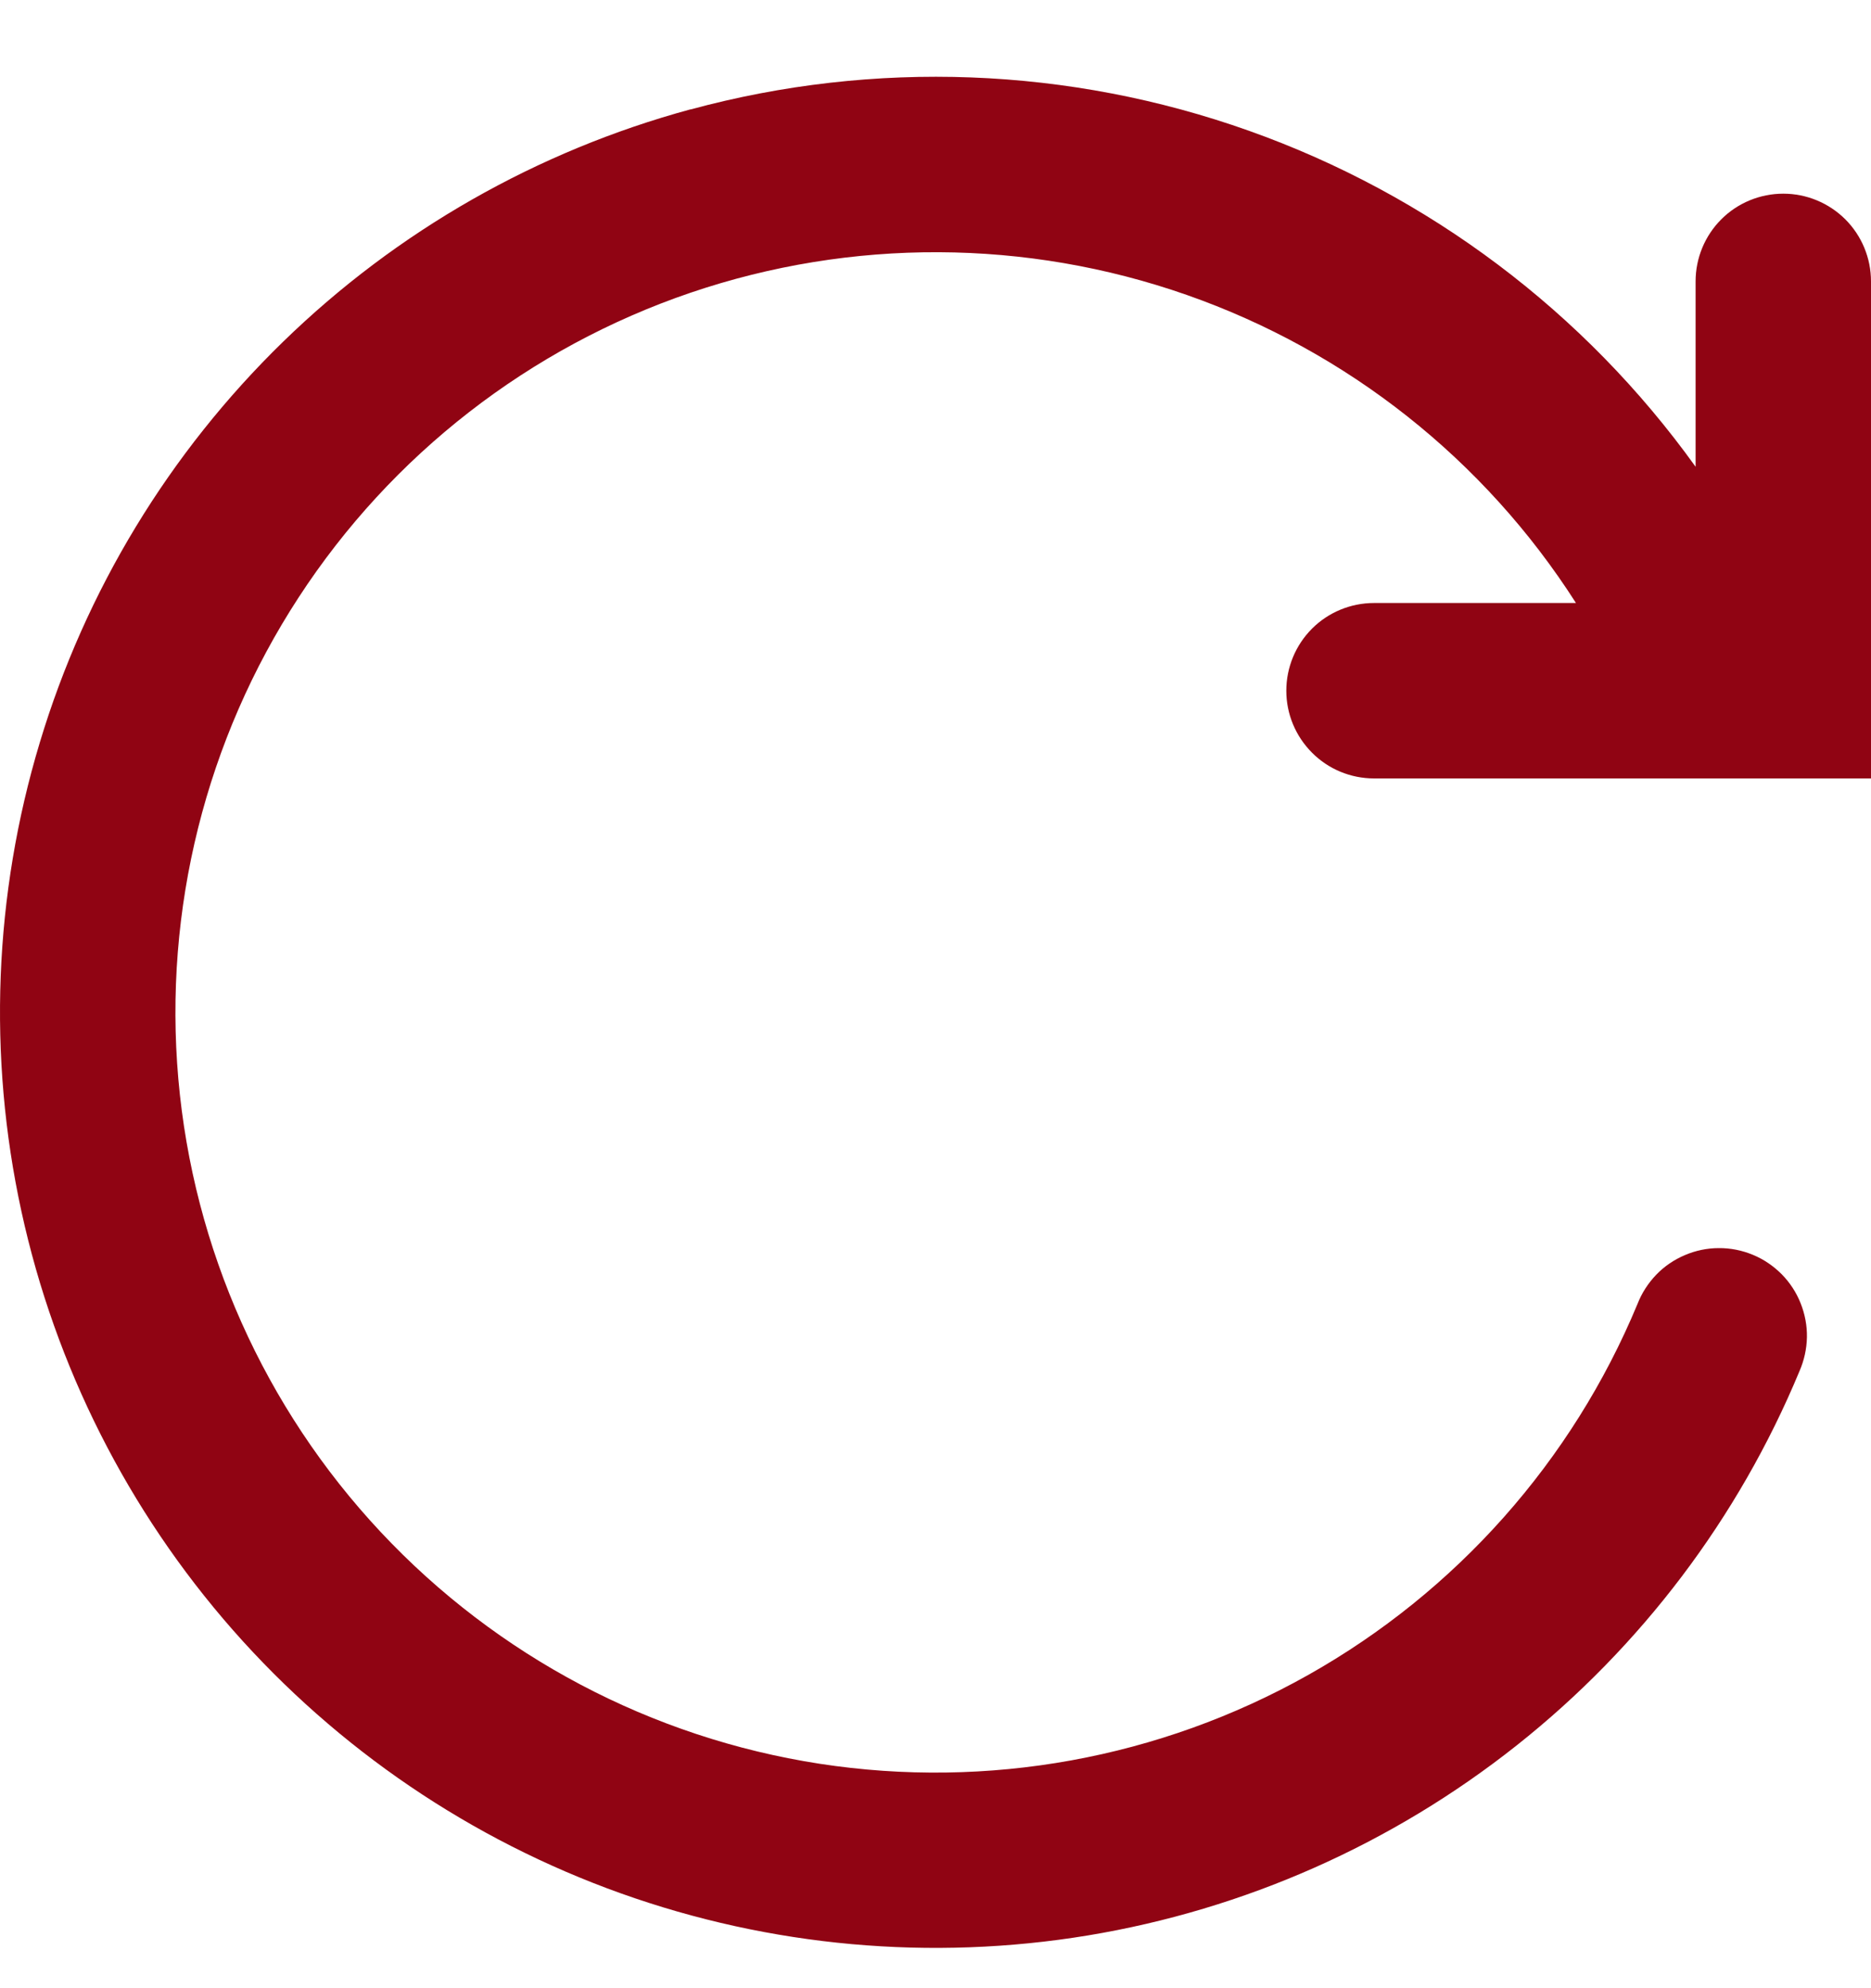 <svg width="16" height="17" viewBox="0 0 16 17" fill="none" xmlns="http://www.w3.org/2000/svg">
<g clip-path="url(#clip0_771_28766)">
<path fill-rule="evenodd" clip-rule="evenodd" d="M5.905 0.936C7.478 0.509 9.144 0.572 10.68 1.118C12.216 1.664 13.549 2.666 14.5 3.991V2.406C14.5 2.207 14.579 2.016 14.72 1.875C14.86 1.735 15.051 1.656 15.25 1.656C15.449 1.656 15.639 1.735 15.78 1.875C15.921 2.016 16 2.207 16 2.406V6.656H11.75C11.551 6.656 11.36 6.577 11.22 6.436C11.079 6.295 11 6.105 11 5.906C11 5.707 11.079 5.516 11.22 5.375C11.36 5.235 11.551 5.156 11.75 5.156H13.477C12.694 3.93 11.522 3.003 10.149 2.522C8.776 2.041 7.282 2.035 5.905 2.503C4.528 2.972 3.348 3.889 2.554 5.108C1.76 6.326 1.398 7.776 1.525 9.225C1.652 10.674 2.261 12.038 3.256 13.1C4.25 14.161 5.571 14.859 7.009 15.081C8.446 15.302 9.917 15.036 11.185 14.323C12.453 13.61 13.445 12.493 14.003 11.15C14.039 11.057 14.094 10.972 14.163 10.9C14.232 10.828 14.316 10.771 14.408 10.732C14.499 10.693 14.598 10.672 14.698 10.672C14.798 10.671 14.897 10.691 14.989 10.729C15.082 10.767 15.165 10.824 15.236 10.895C15.306 10.966 15.361 11.05 15.398 11.143C15.435 11.236 15.454 11.335 15.452 11.435C15.45 11.535 15.428 11.633 15.388 11.725C14.867 12.979 14.034 14.081 12.97 14.924C11.905 15.768 10.644 16.327 9.303 16.549C7.963 16.77 6.588 16.646 5.309 16.189C4.03 15.732 2.888 14.957 1.991 13.937C1.094 12.916 0.472 11.684 0.183 10.357C-0.106 9.03 -0.052 7.65 0.34 6.35C0.731 5.049 1.448 3.869 2.421 2.922C3.395 1.974 4.594 1.291 5.905 0.935V0.936Z" fill="#900413"/>
</g>
<defs>
<clipPath id="clip0_771_28766">
<rect width="16" height="16" fill="white" transform="translate(0 0.656)"/>
</clipPath>
</defs>
</svg>
